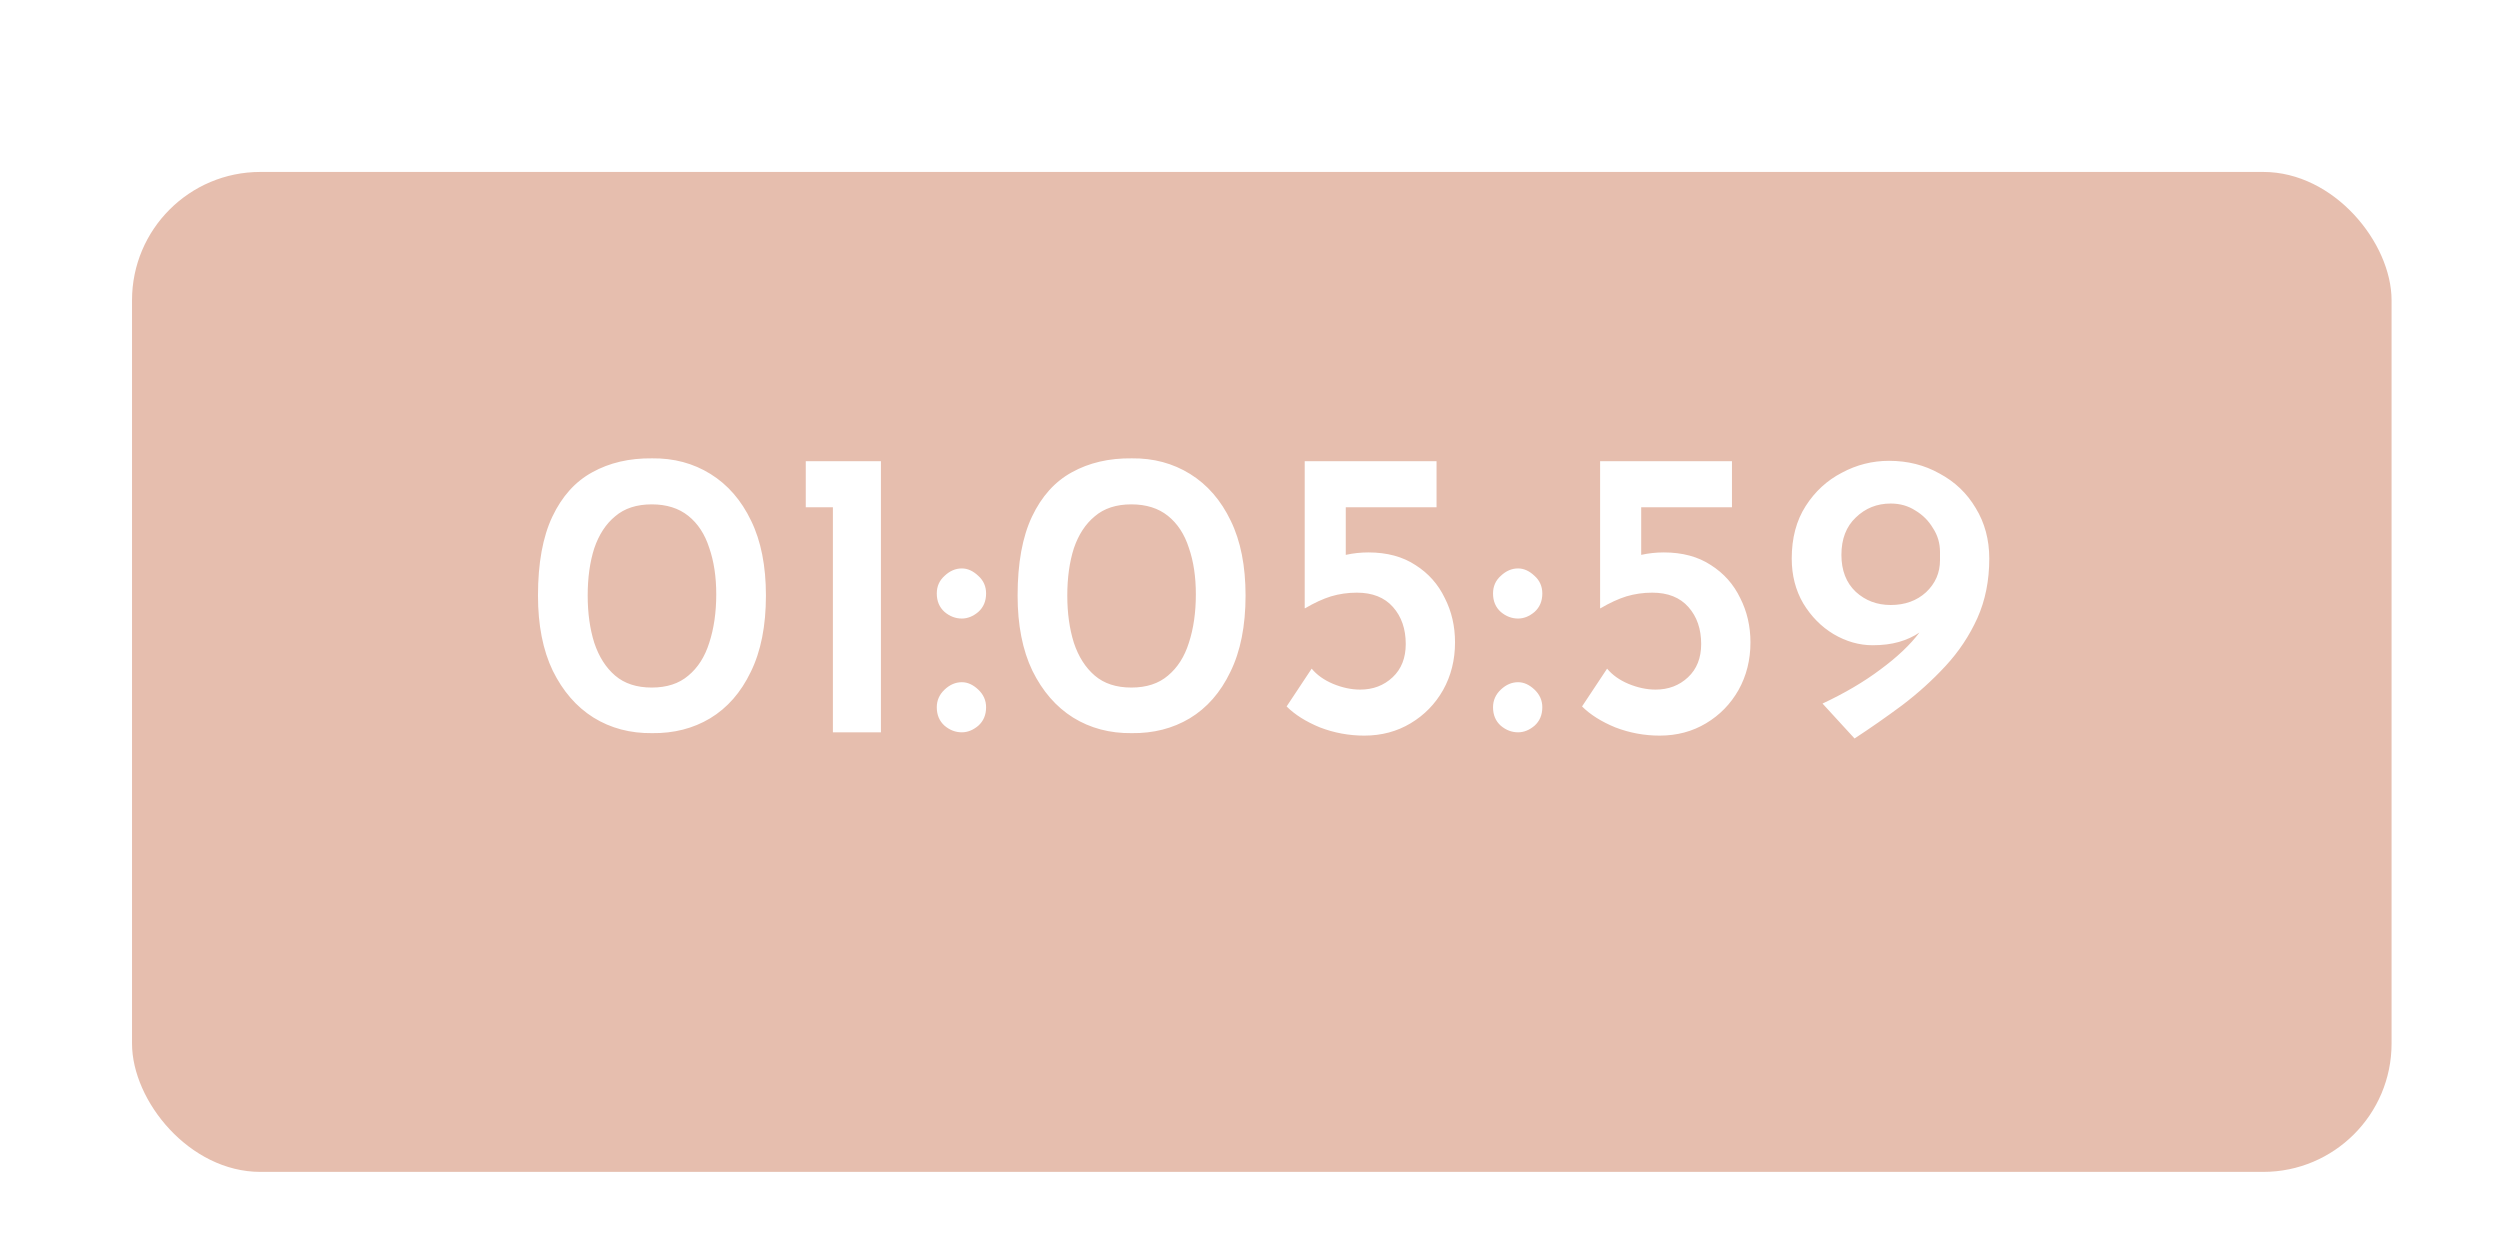 <svg width="94" height="47" viewBox="0 0 94 47" fill="none" xmlns="http://www.w3.org/2000/svg">
<g filter="url(#filter0_d)">
<path d="M34.963 23.566C34.14 23.576 33.404 23.381 32.755 22.979C32.117 22.578 31.607 21.991 31.226 21.219C30.855 20.446 30.67 19.504 30.67 18.392C30.67 17.177 30.85 16.189 31.211 15.427C31.571 14.665 32.07 14.109 32.709 13.759C33.357 13.399 34.109 13.224 34.963 13.234C35.777 13.224 36.508 13.419 37.156 13.821C37.805 14.223 38.315 14.809 38.685 15.582C39.056 16.343 39.241 17.28 39.241 18.392C39.241 19.535 39.051 20.493 38.67 21.265C38.299 22.037 37.79 22.619 37.141 23.01C36.503 23.391 35.777 23.576 34.963 23.566ZM34.948 21.852C35.514 21.852 35.972 21.703 36.322 21.404C36.683 21.105 36.945 20.694 37.11 20.168C37.285 19.633 37.373 19.026 37.373 18.346C37.373 17.687 37.285 17.105 37.11 16.601C36.945 16.086 36.683 15.685 36.322 15.396C35.962 15.108 35.504 14.964 34.948 14.964C34.382 14.964 33.923 15.113 33.574 15.412C33.223 15.7 32.961 16.102 32.786 16.616C32.621 17.131 32.539 17.723 32.539 18.392C32.539 19.051 32.621 19.643 32.786 20.168C32.961 20.694 33.223 21.105 33.574 21.404C33.923 21.703 34.382 21.852 34.948 21.852ZM40.739 13.342H43.566V23.535H41.759V15.072H40.739V13.342ZM45.665 18.315C45.665 18.047 45.763 17.826 45.959 17.651C46.154 17.466 46.371 17.373 46.607 17.373C46.824 17.373 47.03 17.466 47.225 17.651C47.421 17.826 47.519 18.047 47.519 18.315C47.519 18.603 47.421 18.835 47.225 19.01C47.03 19.175 46.824 19.257 46.607 19.257C46.371 19.257 46.154 19.175 45.959 19.01C45.763 18.835 45.665 18.603 45.665 18.315ZM45.665 22.593C45.665 22.336 45.763 22.114 45.959 21.929C46.154 21.744 46.371 21.651 46.607 21.651C46.824 21.651 47.03 21.744 47.225 21.929C47.421 22.114 47.519 22.336 47.519 22.593C47.519 22.881 47.421 23.113 47.225 23.288C47.03 23.453 46.824 23.535 46.607 23.535C46.371 23.535 46.154 23.453 45.959 23.288C45.763 23.113 45.665 22.881 45.665 22.593ZM51.931 23.659C51.355 23.659 50.799 23.556 50.264 23.35C49.738 23.134 49.321 22.871 49.013 22.562L49.955 21.141C50.15 21.378 50.418 21.569 50.758 21.713C51.108 21.857 51.447 21.929 51.777 21.929C52.261 21.929 52.668 21.775 52.997 21.466C53.327 21.157 53.491 20.74 53.491 20.215C53.491 19.648 53.332 19.185 53.013 18.825C52.693 18.464 52.24 18.284 51.653 18.284C51.314 18.284 50.989 18.331 50.681 18.423C50.382 18.516 50.058 18.665 49.708 18.871H49.692V13.342H54.65V15.072H51.236V16.863C51.514 16.802 51.798 16.771 52.086 16.771C52.786 16.771 53.378 16.93 53.862 17.25C54.346 17.558 54.711 17.97 54.958 18.485C55.216 18.989 55.344 19.546 55.344 20.153C55.344 20.812 55.195 21.409 54.897 21.944C54.598 22.47 54.191 22.887 53.677 23.195C53.162 23.504 52.58 23.659 51.931 23.659ZM56.541 21.172V21.157L62.889 13.219H62.904V19.798H64.186V21.172H62.904V23.535H61.097V21.172H56.541ZM61.097 19.798V17.358L59.213 19.798H61.097Z" fill="white"/>
<g filter="url(#filter1_d)">
<rect x="4.964" y="0.535" width="84.959" height="37.598" rx="4.826" fill="#E6BEAE"/>
</g>
<path d="M24.521 23.566C23.698 23.576 22.962 23.381 22.313 22.979C21.674 22.578 21.165 21.991 20.784 21.219C20.413 20.446 20.228 19.504 20.228 18.392C20.228 17.177 20.408 16.189 20.768 15.427C21.129 14.665 21.628 14.109 22.267 13.759C22.915 13.399 23.667 13.224 24.521 13.234C25.335 13.224 26.066 13.419 26.714 13.821C27.363 14.223 27.873 14.809 28.243 15.582C28.614 16.343 28.799 17.28 28.799 18.392C28.799 19.535 28.609 20.493 28.228 21.265C27.857 22.037 27.348 22.619 26.699 23.01C26.061 23.391 25.335 23.576 24.521 23.566ZM24.506 21.852C25.072 21.852 25.53 21.703 25.88 21.404C26.241 21.105 26.503 20.694 26.668 20.168C26.843 19.633 26.931 19.026 26.931 18.346C26.931 17.687 26.843 17.105 26.668 16.601C26.503 16.086 26.241 15.685 25.88 15.396C25.52 15.108 25.062 14.964 24.506 14.964C23.94 14.964 23.481 15.113 23.131 15.412C22.781 15.7 22.519 16.102 22.344 16.616C22.179 17.131 22.097 17.723 22.097 18.392C22.097 19.051 22.179 19.643 22.344 20.168C22.519 20.694 22.781 21.105 23.131 21.404C23.481 21.703 23.94 21.852 24.506 21.852ZM30.297 13.342H33.123V23.535H31.317V15.072H30.297V13.342ZM35.223 18.315C35.223 18.047 35.321 17.826 35.517 17.651C35.712 17.466 35.929 17.373 36.165 17.373C36.382 17.373 36.587 17.466 36.783 17.651C36.979 17.826 37.077 18.047 37.077 18.315C37.077 18.603 36.979 18.835 36.783 19.01C36.587 19.175 36.382 19.257 36.165 19.257C35.929 19.257 35.712 19.175 35.517 19.01C35.321 18.835 35.223 18.603 35.223 18.315ZM35.223 22.593C35.223 22.336 35.321 22.114 35.517 21.929C35.712 21.744 35.929 21.651 36.165 21.651C36.382 21.651 36.587 21.744 36.783 21.929C36.979 22.114 37.077 22.336 37.077 22.593C37.077 22.881 36.979 23.113 36.783 23.288C36.587 23.453 36.382 23.535 36.165 23.535C35.929 23.535 35.712 23.453 35.517 23.288C35.321 23.113 35.223 22.881 35.223 22.593ZM42.555 23.566C41.731 23.576 40.995 23.381 40.346 22.979C39.708 22.578 39.199 21.991 38.818 21.219C38.447 20.446 38.262 19.504 38.262 18.392C38.262 17.177 38.442 16.189 38.802 15.427C39.163 14.665 39.662 14.109 40.3 13.759C40.949 13.399 41.7 13.224 42.555 13.234C43.368 13.224 44.099 13.419 44.748 13.821C45.397 14.223 45.906 14.809 46.277 15.582C46.648 16.343 46.833 17.28 46.833 18.392C46.833 19.535 46.642 20.493 46.261 21.265C45.891 22.037 45.381 22.619 44.733 23.01C44.094 23.391 43.368 23.576 42.555 23.566ZM42.539 21.852C43.106 21.852 43.564 21.703 43.914 21.404C44.274 21.105 44.537 20.694 44.702 20.168C44.877 19.633 44.964 19.026 44.964 18.346C44.964 17.687 44.877 17.105 44.702 16.601C44.537 16.086 44.274 15.685 43.914 15.396C43.554 15.108 43.096 14.964 42.539 14.964C41.973 14.964 41.515 15.113 41.165 15.412C40.815 15.7 40.552 16.102 40.377 16.616C40.213 17.131 40.13 17.723 40.13 18.392C40.13 19.051 40.213 19.643 40.377 20.168C40.552 20.694 40.815 21.105 41.165 21.404C41.515 21.703 41.973 21.852 42.539 21.852ZM51.296 23.659C50.72 23.659 50.164 23.556 49.628 23.35C49.103 23.134 48.686 22.871 48.377 22.562L49.319 21.141C49.515 21.378 49.783 21.569 50.123 21.713C50.472 21.857 50.812 21.929 51.142 21.929C51.626 21.929 52.032 21.775 52.362 21.466C52.691 21.157 52.856 20.74 52.856 20.215C52.856 19.648 52.696 19.185 52.377 18.825C52.058 18.464 51.605 18.284 51.018 18.284C50.678 18.284 50.354 18.331 50.045 18.423C49.747 18.516 49.422 18.665 49.072 18.871H49.057V13.342H54.014V15.072H50.601V16.863C50.879 16.802 51.162 16.771 51.451 16.771C52.151 16.771 52.743 16.93 53.227 17.25C53.711 17.558 54.076 17.97 54.323 18.485C54.581 18.989 54.709 19.546 54.709 20.153C54.709 20.812 54.56 21.409 54.261 21.944C53.963 22.47 53.556 22.887 53.041 23.195C52.526 23.504 51.945 23.659 51.296 23.659ZM56.138 18.315C56.138 18.047 56.235 17.826 56.431 17.651C56.627 17.466 56.843 17.373 57.08 17.373C57.296 17.373 57.502 17.466 57.697 17.651C57.893 17.826 57.991 18.047 57.991 18.315C57.991 18.603 57.893 18.835 57.697 19.01C57.502 19.175 57.296 19.257 57.08 19.257C56.843 19.257 56.627 19.175 56.431 19.01C56.235 18.835 56.138 18.603 56.138 18.315ZM56.138 22.593C56.138 22.336 56.235 22.114 56.431 21.929C56.627 21.744 56.843 21.651 57.08 21.651C57.296 21.651 57.502 21.744 57.697 21.929C57.893 22.114 57.991 22.336 57.991 22.593C57.991 22.881 57.893 23.113 57.697 23.288C57.502 23.453 57.296 23.535 57.08 23.535C56.843 23.535 56.627 23.453 56.431 23.288C56.235 23.113 56.138 22.881 56.138 22.593ZM62.404 23.659C61.827 23.659 61.271 23.556 60.736 23.35C60.211 23.134 59.794 22.871 59.485 22.562L60.427 21.141C60.623 21.378 60.89 21.569 61.23 21.713C61.58 21.857 61.92 21.929 62.249 21.929C62.733 21.929 63.14 21.775 63.469 21.466C63.799 21.157 63.964 20.74 63.964 20.215C63.964 19.648 63.804 19.185 63.485 18.825C63.166 18.464 62.712 18.284 62.126 18.284C61.786 18.284 61.462 18.331 61.153 18.423C60.854 18.516 60.53 18.665 60.18 18.871H60.164V13.342H65.122V15.072H61.709V16.863C61.987 16.802 62.27 16.771 62.558 16.771C63.258 16.771 63.85 16.93 64.334 17.25C64.818 17.558 65.183 17.97 65.431 18.485C65.688 18.989 65.817 19.546 65.817 20.153C65.817 20.812 65.668 21.409 65.369 21.944C65.07 22.47 64.664 22.887 64.149 23.195C63.634 23.504 63.052 23.659 62.404 23.659ZM70.411 20.261C69.906 20.261 69.418 20.122 68.944 19.844C68.481 19.566 68.1 19.18 67.801 18.686C67.513 18.192 67.369 17.631 67.369 17.002C67.369 16.23 67.544 15.571 67.894 15.026C68.244 14.48 68.697 14.063 69.253 13.775C69.809 13.476 70.401 13.327 71.029 13.327C71.729 13.327 72.362 13.486 72.928 13.806C73.505 14.114 73.958 14.547 74.287 15.103C74.627 15.659 74.797 16.292 74.797 17.002C74.797 17.826 74.648 18.573 74.349 19.242C74.051 19.901 73.654 20.498 73.16 21.033C72.666 21.569 72.12 22.063 71.523 22.516C70.926 22.959 70.329 23.376 69.731 23.767L68.527 22.454C69.361 22.063 70.087 21.636 70.704 21.172C71.332 20.709 71.822 20.246 72.172 19.782C71.945 19.937 71.688 20.055 71.399 20.137C71.111 20.22 70.782 20.261 70.411 20.261ZM71.091 18.748C71.626 18.748 72.069 18.588 72.419 18.269C72.769 17.939 72.944 17.538 72.944 17.064V16.755C72.944 16.426 72.856 16.127 72.681 15.86C72.516 15.582 72.295 15.36 72.017 15.195C71.749 15.021 71.441 14.933 71.091 14.933C70.576 14.933 70.138 15.108 69.778 15.458C69.418 15.798 69.237 16.266 69.237 16.863C69.237 17.45 69.418 17.914 69.778 18.253C70.138 18.583 70.576 18.748 71.091 18.748Z" fill="white"/>
</g>
<defs>
<filter id="filter0_d" x="0.964" y="0.535" width="92.959" height="45.598" filterUnits="userSpaceOnUse" color-interpolation-filters="sRGB">
<feFlood flood-opacity="0" result="BackgroundImageFix"/>
<feColorMatrix in="SourceAlpha" type="matrix" values="0 0 0 0 0 0 0 0 0 0 0 0 0 0 0 0 0 0 127 0" result="hardAlpha"/>
<feOffset dy="4"/>
<feGaussianBlur stdDeviation="2"/>
<feColorMatrix type="matrix" values="0 0 0 0 0 0 0 0 0 0 0 0 0 0 0 0 0 0 0.25 0"/>
<feBlend mode="normal" in2="BackgroundImageFix" result="effect1_dropShadow"/>
<feBlend mode="normal" in="SourceGraphic" in2="effect1_dropShadow" result="shape"/>
</filter>
<filter id="filter1_d" x="3.033" y="0.535" width="88.82" height="41.459" filterUnits="userSpaceOnUse" color-interpolation-filters="sRGB">
<feFlood flood-opacity="0" result="BackgroundImageFix"/>
<feColorMatrix in="SourceAlpha" type="matrix" values="0 0 0 0 0 0 0 0 0 0 0 0 0 0 0 0 0 0 127 0" result="hardAlpha"/>
<feOffset dy="1.93"/>
<feGaussianBlur stdDeviation="0.965"/>
<feColorMatrix type="matrix" values="0 0 0 0 0 0 0 0 0 0 0 0 0 0 0 0 0 0 0.25 0"/>
<feBlend mode="normal" in2="BackgroundImageFix" result="effect1_dropShadow"/>
<feBlend mode="normal" in="SourceGraphic" in2="effect1_dropShadow" result="shape"/>
</filter>
</defs>
</svg>
